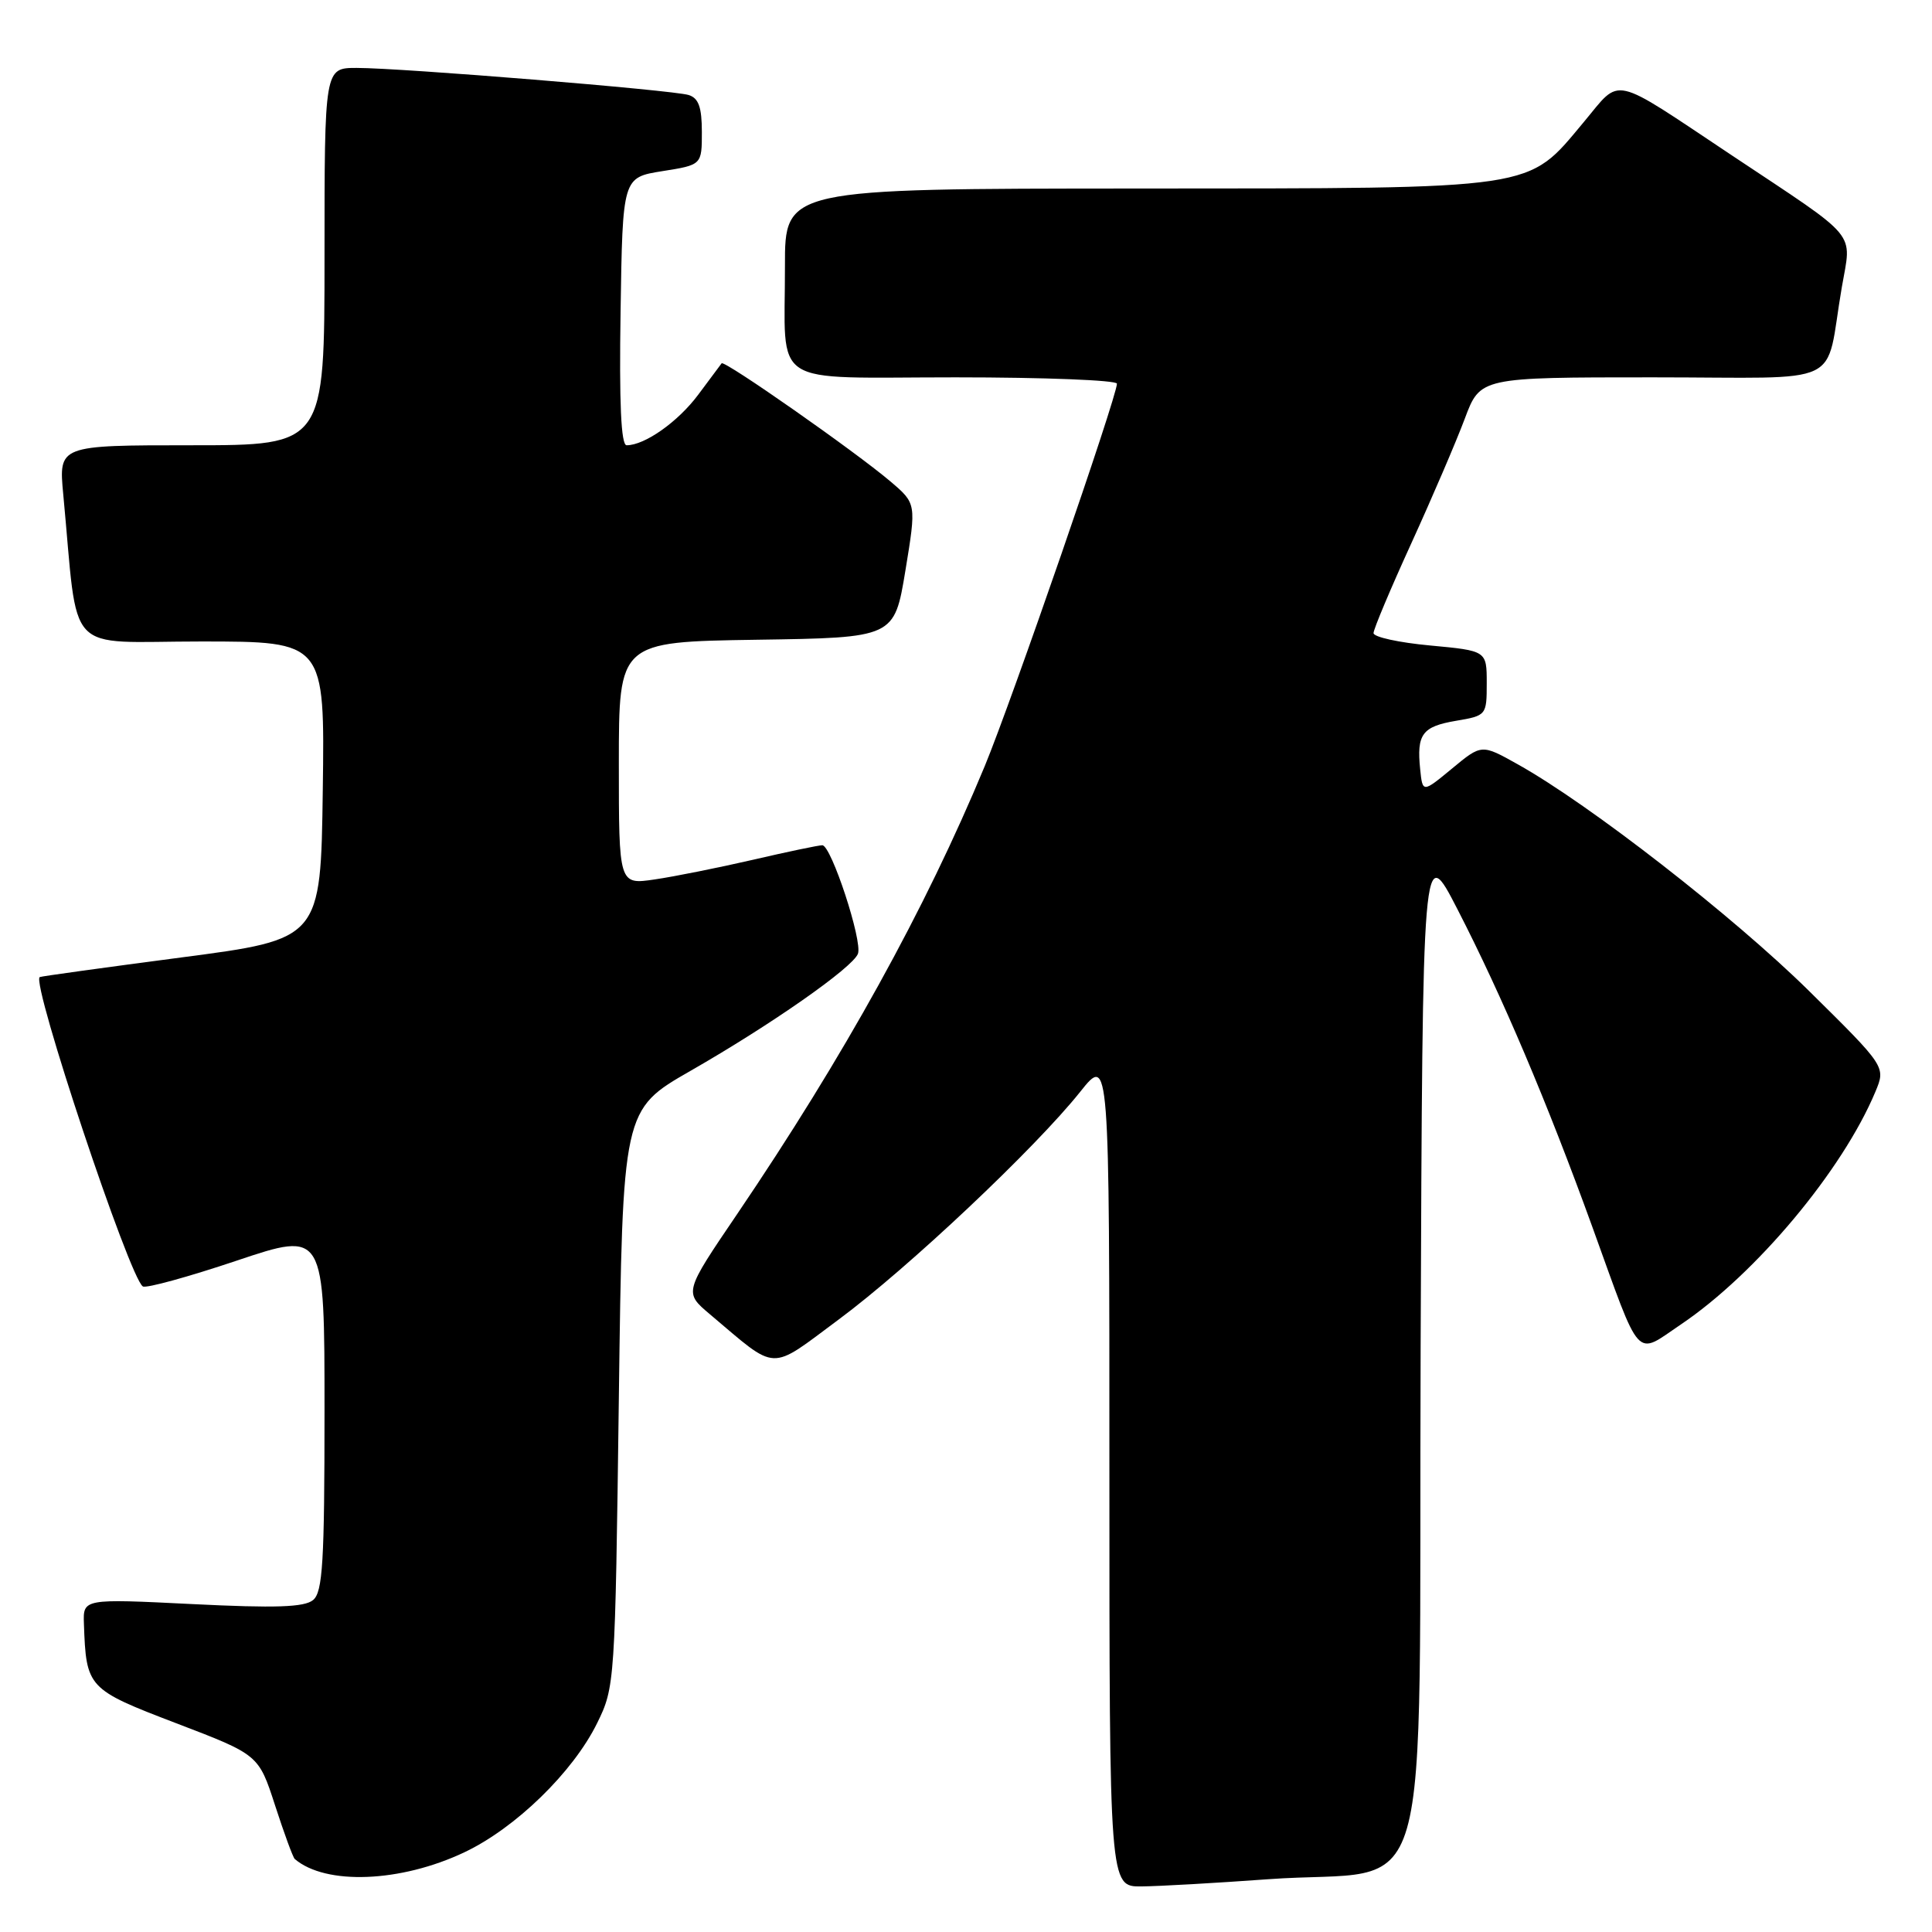 <?xml version="1.0" encoding="UTF-8" standalone="no"?>
<!DOCTYPE svg PUBLIC "-//W3C//DTD SVG 1.1//EN" "http://www.w3.org/Graphics/SVG/1.1/DTD/svg11.dtd" >
<svg xmlns="http://www.w3.org/2000/svg" xmlns:xlink="http://www.w3.org/1999/xlink" version="1.1" viewBox="0 0 256 256">
 <g >
 <path fill="currentColor"
d=" M 168.00 249.01 C 190.45 247.37 187.95 256.06 188.24 178.70 C 188.50 111.50 188.50 111.50 193.13 120.50 C 199.06 132.03 205.02 146.08 211.01 162.62 C 217.55 180.70 216.58 179.64 222.72 175.50 C 232.67 168.80 244.15 155.07 248.50 144.66 C 249.88 141.35 249.88 141.35 239.69 131.29 C 229.68 121.42 210.60 106.57 201.12 101.28 C 196.32 98.59 196.32 98.59 192.41 101.83 C 188.50 105.06 188.50 105.06 188.18 101.93 C 187.70 97.28 188.45 96.27 192.93 95.51 C 196.95 94.83 197.00 94.77 197.00 90.53 C 197.00 86.23 197.00 86.23 189.50 85.53 C 185.38 85.15 182.00 84.41 182.00 83.89 C 182.00 83.37 184.26 78.00 187.02 71.96 C 189.78 65.91 192.96 58.50 194.09 55.48 C 196.14 50.00 196.14 50.00 218.99 50.00 C 245.00 50.00 241.72 51.56 244.05 38.06 C 245.35 30.50 246.55 31.95 229.50 20.60 C 213.23 9.77 214.90 10.15 209.87 16.16 C 202.26 25.25 204.24 24.95 150.75 24.98 C 104.00 25.00 104.00 25.00 104.01 35.25 C 104.04 51.59 101.60 50.00 126.62 50.00 C 138.38 50.00 148.00 50.38 148.00 50.84 C 148.00 52.56 134.07 92.84 130.49 101.50 C 122.62 120.47 111.85 139.96 97.67 160.88 C 90.63 171.25 90.63 171.25 94.07 174.15 C 103.15 181.81 101.81 181.76 111.12 174.85 C 120.34 168.02 137.19 152.13 143.14 144.66 C 147.00 139.82 147.00 139.82 147.00 194.91 C 147.00 250.00 147.00 250.00 151.25 249.96 C 153.59 249.94 161.12 249.51 168.00 249.01 Z  M 61.53 245.44 C 68.31 242.23 75.92 234.83 79.12 228.33 C 81.47 223.56 81.51 223.01 82.00 185.27 C 82.50 147.05 82.50 147.05 91.50 141.89 C 102.17 135.78 112.98 128.22 113.68 126.38 C 114.32 124.72 110.14 112.00 108.96 112.00 C 108.47 112.00 104.35 112.86 99.79 113.92 C 95.23 114.97 89.36 116.15 86.75 116.53 C 82.00 117.23 82.00 117.23 82.00 101.14 C 82.00 85.05 82.00 85.05 100.25 84.77 C 118.50 84.50 118.50 84.50 119.97 75.61 C 121.43 66.72 121.43 66.72 117.97 63.78 C 113.31 59.82 95.96 47.68 95.62 48.14 C 95.47 48.34 94.07 50.21 92.51 52.31 C 89.84 55.89 85.44 59.00 83.03 59.00 C 82.29 59.00 82.04 53.39 82.23 41.26 C 82.50 23.52 82.50 23.52 87.75 22.68 C 93.00 21.85 93.00 21.85 93.00 17.49 C 93.00 14.21 92.57 13.00 91.25 12.59 C 89.12 11.93 53.20 9.00 47.26 9.00 C 43.00 9.00 43.00 9.00 43.00 34.00 C 43.00 59.00 43.00 59.00 25.38 59.00 C 7.77 59.00 7.77 59.00 8.38 65.50 C 10.45 87.30 8.30 85.00 26.64 85.00 C 43.04 85.00 43.04 85.00 42.77 104.72 C 42.50 124.45 42.50 124.45 24.00 126.87 C 13.82 128.21 5.39 129.37 5.26 129.47 C 4.14 130.29 17.17 169.37 18.93 170.46 C 19.37 170.73 24.97 169.19 31.37 167.04 C 43.00 163.14 43.00 163.14 43.00 186.95 C 43.00 206.99 42.76 210.95 41.49 212.01 C 40.33 212.97 36.52 213.10 25.49 212.55 C 11.00 211.83 11.00 211.83 11.12 215.17 C 11.42 223.66 11.59 223.84 23.38 228.35 C 34.27 232.51 34.27 232.51 36.45 239.23 C 37.65 242.93 38.82 246.13 39.06 246.33 C 43.16 249.83 53.09 249.44 61.53 245.44 Z "/>
</g>
</svg>